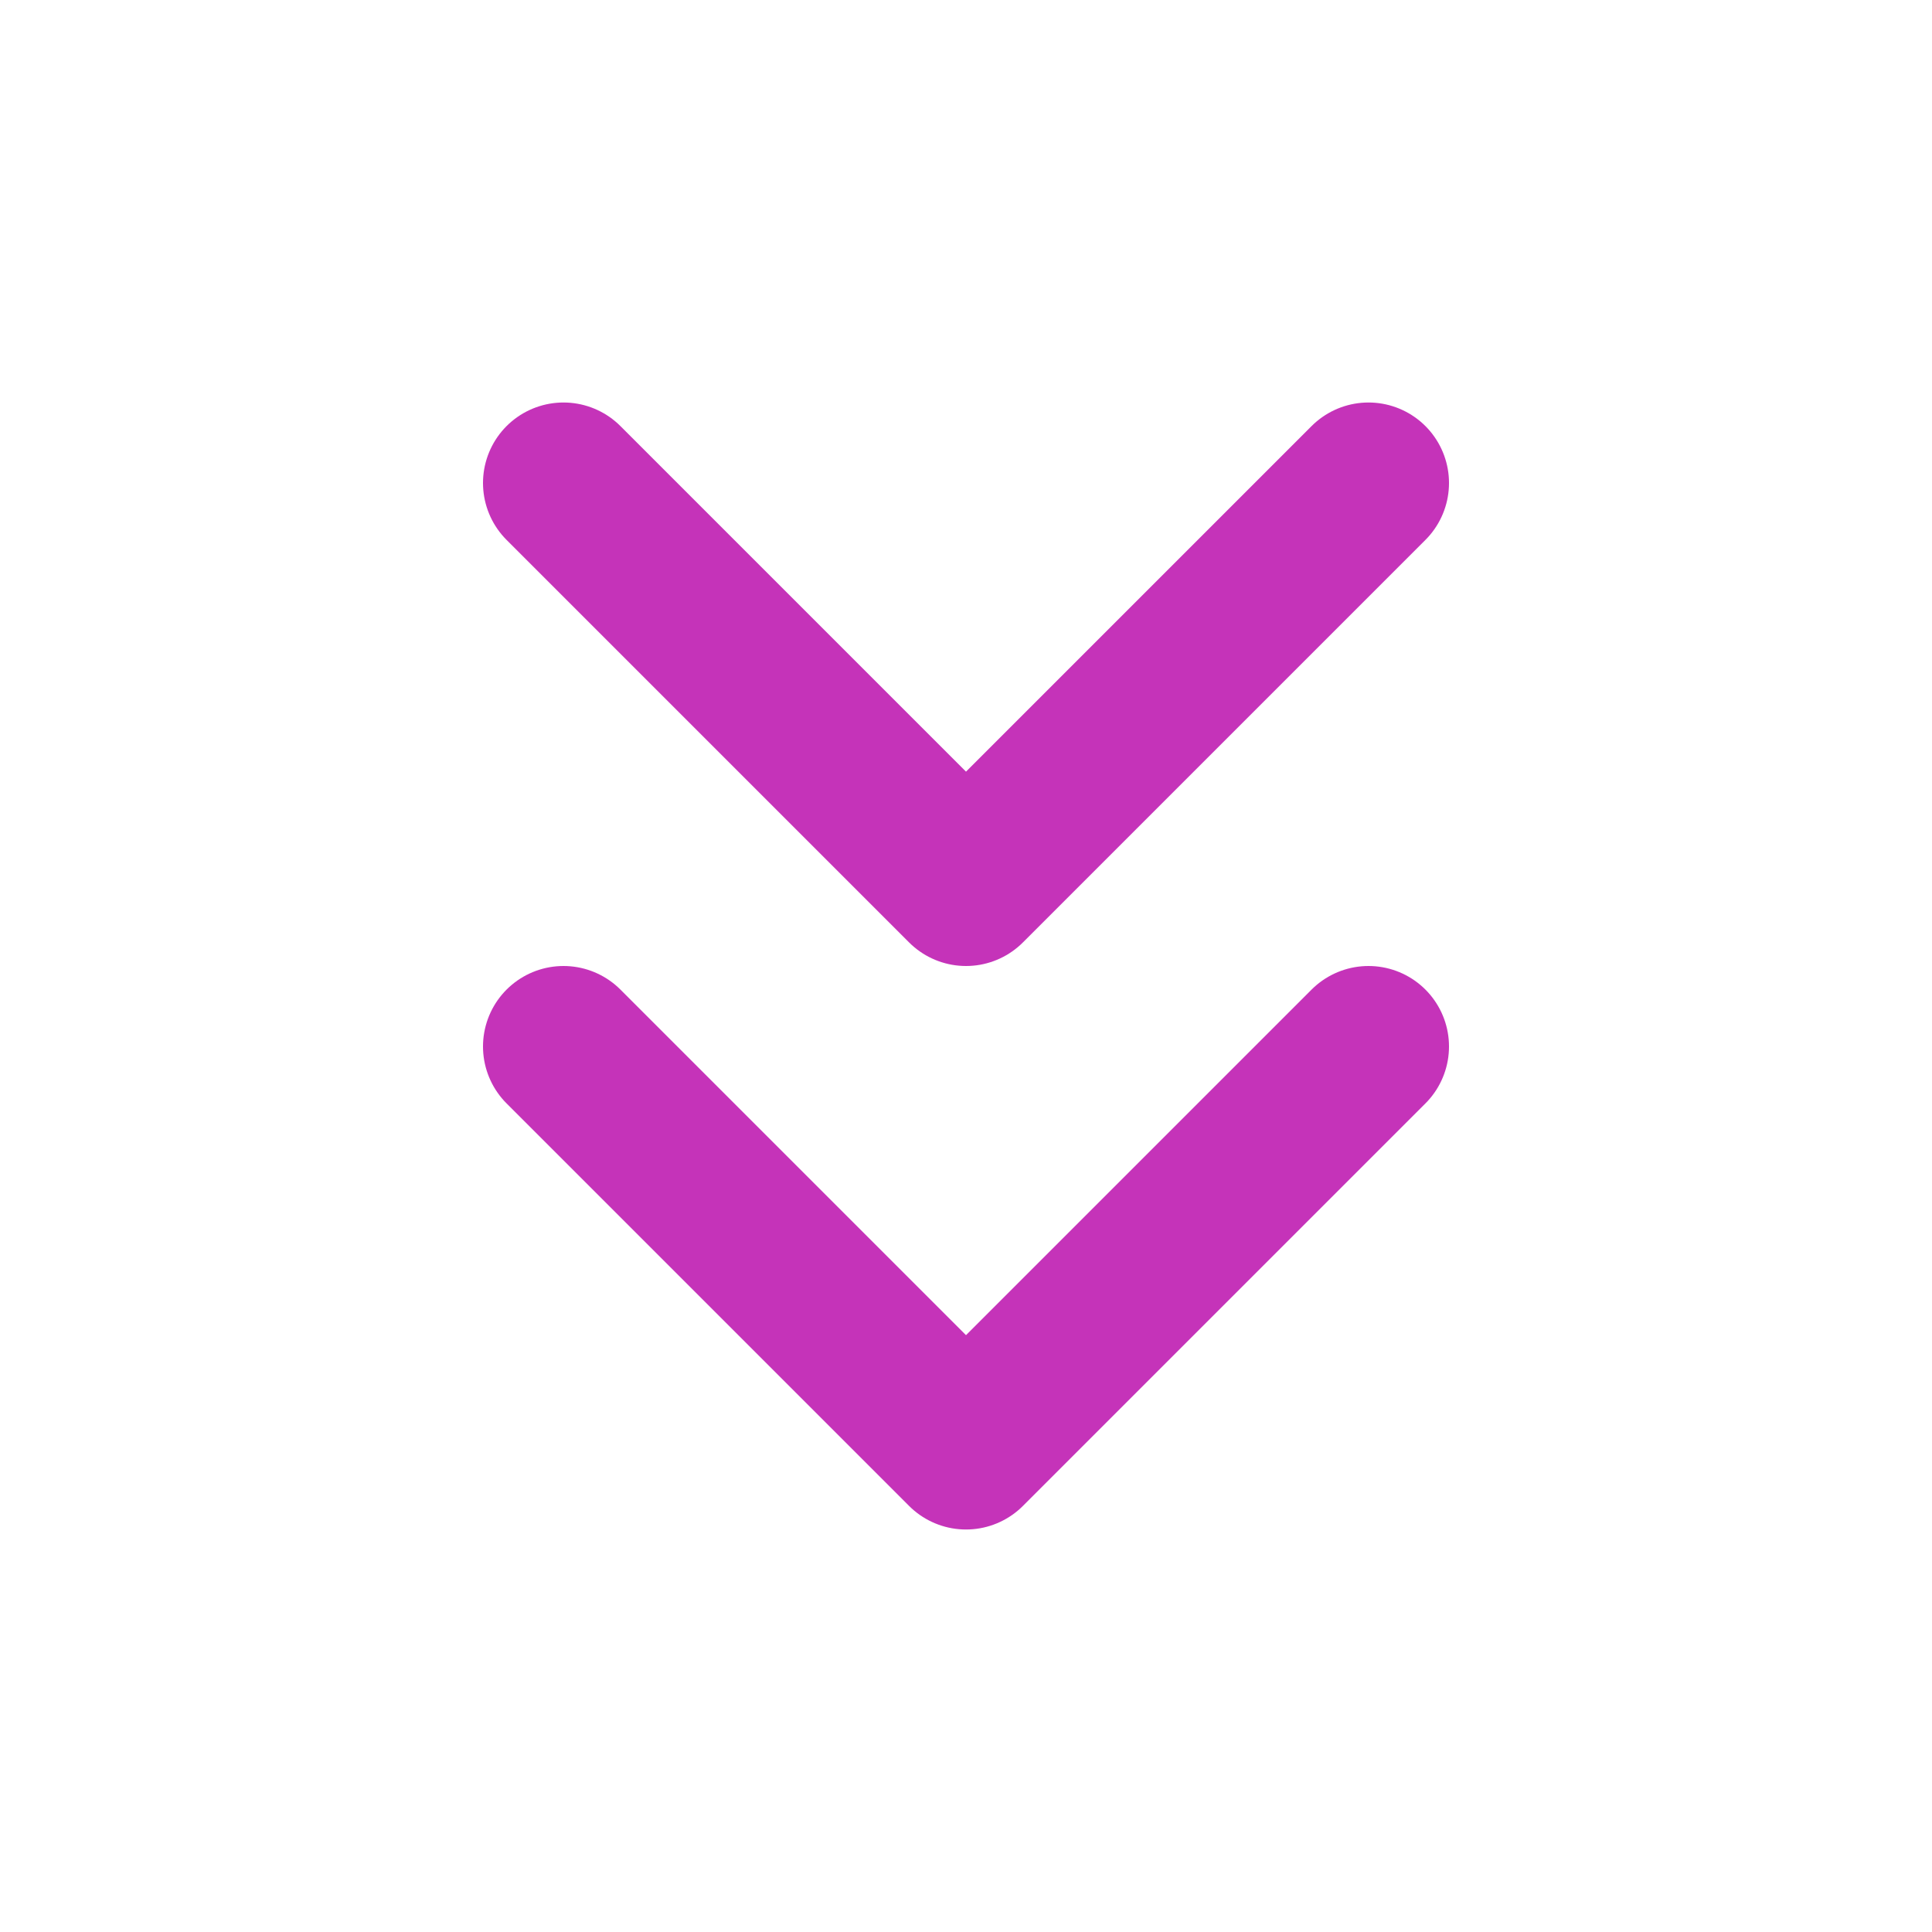 <svg width="24" height="24" viewBox="0 0 24 24" fill="none" xmlns="http://www.w3.org/2000/svg">
<path d="M7 6L12 11L17 6M7 13L12 18L17 13" stroke="#C533B9" stroke-width="2" stroke-linecap="round" stroke-linejoin="round"/>
</svg>
